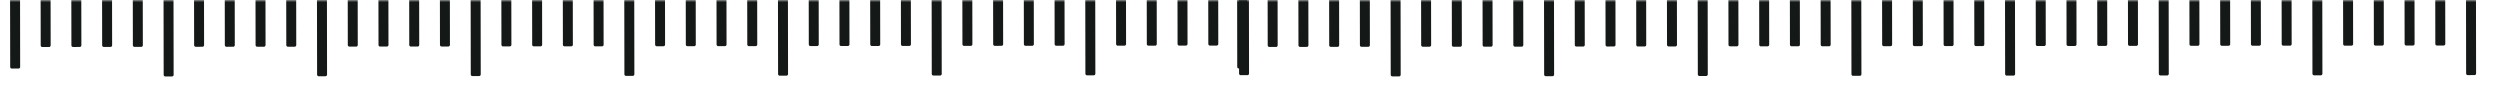 <svg width="577" height="20" viewBox="0 0 577 20" fill="none" xmlns="http://www.w3.org/2000/svg">
<mask id="mask0_381_927" style="mask-type:luminance" maskUnits="userSpaceOnUse" x="0" y="0" width="294" height="20">
<path d="M3.05176e-05 19.81L293.796 19.81V-1.90735e-06L3.05176e-05 -1.90735e-06V19.81Z" fill="white"/>
</mask>
<g mask="url(#mask0_381_927)">
<path d="M287.874 -10.864L286.298 -10.861C286.097 -10.861 285.936 -10.695 285.936 -10.491L285.978 16.979C285.978 17.184 286.141 17.349 286.341 17.349L287.917 17.346C288.117 17.346 288.279 17.18 288.279 16.976L288.237 -10.494C288.236 -10.699 288.074 -10.864 287.874 -10.864Z" fill="#141917"/>
<path d="M280.775 -17.692L279.199 -17.69C278.999 -17.689 278.837 -17.524 278.837 -17.319L278.88 10.151C278.88 10.355 279.042 10.52 279.243 10.52L280.819 10.518C281.019 10.517 281.181 10.351 281.18 10.147L281.138 -17.323C281.138 -17.527 280.975 -17.693 280.775 -17.692Z" fill="#141917"/>
<path d="M273.678 -17.691L272.101 -17.688C271.901 -17.688 271.74 -17.522 271.74 -17.318L271.782 10.152C271.782 10.356 271.945 10.522 272.145 10.521L273.721 10.519C273.921 10.519 274.083 10.353 274.083 10.148L274.04 -17.322C274.04 -17.526 273.878 -17.691 273.678 -17.691Z" fill="#141917"/>
<path d="M266.58 -17.67L265.004 -17.667C264.804 -17.667 264.642 -17.501 264.642 -17.297L264.684 10.174C264.685 10.378 264.847 10.543 265.047 10.543L266.623 10.54C266.823 10.54 266.985 10.374 266.985 10.17L266.943 -17.3C266.942 -17.505 266.78 -17.67 266.58 -17.67Z" fill="#141917"/>
<path d="M259.492 -17.668L257.916 -17.666C257.716 -17.665 257.554 -17.499 257.554 -17.295L257.597 10.175C257.597 10.379 257.759 10.545 257.959 10.544L259.535 10.542C259.736 10.541 259.897 10.376 259.897 10.171L259.855 -17.299C259.855 -17.503 259.692 -17.669 259.492 -17.668Z" fill="#141917"/>
<path d="M252.405 -10.827L250.829 -10.824C250.629 -10.824 250.467 -10.658 250.467 -10.454L250.509 17.016C250.51 17.221 250.672 17.386 250.872 17.386L252.448 17.383C252.648 17.383 252.81 17.217 252.81 17.012L252.768 -10.457C252.767 -10.662 252.605 -10.827 252.405 -10.827Z" fill="#141917"/>
<path d="M245.307 -17.655L243.73 -17.653C243.53 -17.653 243.368 -17.487 243.369 -17.282L243.411 10.188C243.411 10.392 243.574 10.557 243.774 10.557L245.35 10.555C245.55 10.554 245.712 10.388 245.712 10.184L245.669 -17.286C245.669 -17.49 245.507 -17.656 245.307 -17.655Z" fill="#141917"/>
<path d="M238.209 -17.644L236.633 -17.642C236.433 -17.641 236.271 -17.475 236.271 -17.271L236.313 10.199C236.314 10.403 236.476 10.569 236.676 10.568L238.252 10.566C238.452 10.566 238.614 10.4 238.614 10.195L238.572 -17.275C238.571 -17.479 238.409 -17.644 238.209 -17.644Z" fill="#141917"/>
<path d="M231.121 -17.633L229.545 -17.63C229.345 -17.63 229.183 -17.464 229.183 -17.26L229.225 10.21C229.226 10.415 229.388 10.58 229.588 10.58L231.164 10.577C231.364 10.577 231.526 10.411 231.526 10.207L231.484 -17.263C231.484 -17.468 231.321 -17.633 231.121 -17.633Z" fill="#141917"/>
<path d="M224.023 -17.621L222.447 -17.619C222.247 -17.619 222.085 -17.453 222.085 -17.248L222.128 10.222C222.128 10.426 222.29 10.591 222.49 10.591L224.067 10.589C224.267 10.588 224.428 10.422 224.428 10.218L224.386 -17.252C224.386 -17.456 224.223 -17.622 224.023 -17.621Z" fill="#141917"/>
<path d="M216.946 -10.78L215.37 -10.777C215.169 -10.777 215.008 -10.611 215.008 -10.407L215.05 17.063C215.05 17.267 215.213 17.433 215.413 17.433L216.989 17.43C217.189 17.43 217.351 17.264 217.351 17.059L217.309 -10.411C217.308 -10.615 217.146 -10.78 216.946 -10.78Z" fill="#141917"/>
<path d="M209.838 -17.608L208.261 -17.606C208.061 -17.606 207.899 -17.44 207.9 -17.235L207.942 10.235C207.942 10.439 208.105 10.604 208.305 10.604L209.881 10.601C210.081 10.601 210.243 10.435 210.243 10.231L210.2 -17.239C210.2 -17.444 210.038 -17.609 209.838 -17.608Z" fill="#141917"/>
<path d="M202.75 -17.597L201.174 -17.595C200.973 -17.594 200.812 -17.428 200.812 -17.224L200.854 10.246C200.854 10.45 201.017 10.616 201.217 10.615L202.793 10.613C202.993 10.613 203.155 10.447 203.155 10.242L203.112 -17.228C203.112 -17.432 202.95 -17.598 202.75 -17.597Z" fill="#141917"/>
<path d="M195.652 -17.596L194.076 -17.593C193.876 -17.593 193.714 -17.427 193.714 -17.223L193.756 10.247C193.757 10.452 193.919 10.617 194.119 10.617L195.695 10.614C195.895 10.614 196.057 10.448 196.057 10.244L196.015 -17.226C196.015 -17.431 195.852 -17.596 195.652 -17.596Z" fill="#141917"/>
<path d="M188.564 -17.584L186.988 -17.582C186.788 -17.582 186.626 -17.416 186.626 -17.211L186.669 10.259C186.669 10.463 186.831 10.628 187.031 10.628L188.608 10.626C188.808 10.625 188.969 10.459 188.969 10.255L188.927 -17.215C188.927 -17.419 188.764 -17.585 188.564 -17.584Z" fill="#141917"/>
<path d="M181.477 -10.743L179.901 -10.741C179.701 -10.74 179.539 -10.574 179.539 -10.37L179.581 17.1C179.582 17.304 179.744 17.47 179.944 17.469L181.52 17.467C181.72 17.467 181.882 17.301 181.882 17.096L181.84 -10.374C181.839 -10.578 181.677 -10.743 181.477 -10.743Z" fill="#141917"/>
<path d="M174.369 -17.562L172.793 -17.559C172.593 -17.559 172.431 -17.393 172.431 -17.189L172.473 10.281C172.474 10.486 172.636 10.651 172.836 10.651L174.412 10.648C174.612 10.648 174.774 10.482 174.774 10.278L174.732 -17.192C174.731 -17.397 174.569 -17.562 174.369 -17.562Z" fill="#141917"/>
<path d="M167.281 -17.56L165.705 -17.558C165.505 -17.557 165.343 -17.392 165.343 -17.187L165.385 10.283C165.386 10.487 165.548 10.652 165.748 10.652L167.324 10.65C167.524 10.649 167.686 10.483 167.686 10.279L167.644 -17.191C167.643 -17.395 167.481 -17.561 167.281 -17.56Z" fill="#141917"/>
<path d="M160.183 -17.549L158.607 -17.546C158.407 -17.546 158.245 -17.38 158.245 -17.176L158.287 10.294C158.288 10.498 158.45 10.664 158.65 10.664L160.226 10.661C160.426 10.661 160.588 10.495 160.588 10.29L160.546 -17.18C160.546 -17.384 160.383 -17.549 160.183 -17.549Z" fill="#141917"/>
<path d="M153.095 -17.538L151.519 -17.535C151.319 -17.535 151.157 -17.369 151.157 -17.164L151.2 10.306C151.2 10.51 151.362 10.675 151.562 10.675L153.139 10.672C153.339 10.672 153.5 10.506 153.5 10.302L153.458 -17.168C153.458 -17.372 153.295 -17.538 153.095 -17.538Z" fill="#141917"/>
<path d="M146.008 -10.696L144.432 -10.694C144.232 -10.693 144.07 -10.527 144.07 -10.323L144.112 17.147C144.113 17.351 144.275 17.517 144.475 17.516L146.051 17.514C146.251 17.514 146.413 17.348 146.413 17.143L146.371 -10.327C146.37 -10.531 146.208 -10.697 146.008 -10.696Z" fill="#141917"/>
<path d="M138.91 -17.515L137.333 -17.512C137.133 -17.512 136.971 -17.346 136.972 -17.142L137.014 10.328C137.014 10.533 137.177 10.698 137.377 10.698L138.953 10.695C139.153 10.695 139.315 10.529 139.315 10.325L139.272 -17.145C139.272 -17.35 139.11 -17.515 138.91 -17.515Z" fill="#141917"/>
<path d="M131.812 -17.513L130.236 -17.511C130.036 -17.511 129.874 -17.345 129.874 -17.14L129.916 10.33C129.917 10.534 130.079 10.7 130.279 10.699L131.855 10.697C132.055 10.696 132.217 10.53 132.217 10.326L132.175 -17.144C132.174 -17.348 132.012 -17.514 131.812 -17.513Z" fill="#141917"/>
<path d="M124.724 -17.512L123.148 -17.509C122.948 -17.509 122.786 -17.343 122.786 -17.139L122.828 10.331C122.829 10.535 122.991 10.701 123.191 10.7L124.767 10.698C124.967 10.698 125.129 10.532 125.129 10.327L125.087 -17.143C125.087 -17.347 124.924 -17.512 124.724 -17.512Z" fill="#141917"/>
<path d="M117.626 -17.501L116.05 -17.498C115.85 -17.498 115.688 -17.332 115.689 -17.128L115.731 10.342C115.731 10.547 115.894 10.712 116.094 10.712L117.67 10.709C117.87 10.709 118.032 10.543 118.031 10.339L117.989 -17.131C117.989 -17.335 117.826 -17.501 117.626 -17.501Z" fill="#141917"/>
<path d="M110.549 -10.659L108.973 -10.657C108.773 -10.656 108.611 -10.491 108.611 -10.286L108.653 17.184C108.654 17.388 108.816 17.554 109.016 17.553L110.592 17.551C110.792 17.55 110.954 17.384 110.954 17.18L110.912 -10.29C110.911 -10.494 110.749 -10.66 110.549 -10.659Z" fill="#141917"/>
<path d="M103.441 -17.478L101.865 -17.475C101.665 -17.475 101.503 -17.309 101.503 -17.105L101.545 10.365C101.546 10.57 101.708 10.735 101.908 10.735L103.484 10.732C103.684 10.732 103.846 10.566 103.846 10.362L103.804 -17.108C103.803 -17.313 103.641 -17.478 103.441 -17.478Z" fill="#141917"/>
<path d="M96.353 -17.466L94.777 -17.464C94.577 -17.464 94.415 -17.298 94.415 -17.093L94.457 10.377C94.458 10.581 94.62 10.746 94.82 10.746L96.396 10.743C96.596 10.743 96.758 10.577 96.758 10.373L96.716 -17.097C96.715 -17.301 96.553 -17.467 96.353 -17.466Z" fill="#141917"/>
<path d="M89.255 -17.465L87.679 -17.462C87.479 -17.462 87.317 -17.296 87.317 -17.092L87.36 10.378C87.36 10.582 87.522 10.748 87.722 10.747L89.299 10.745C89.499 10.745 89.661 10.579 89.66 10.374L89.618 -17.096C89.618 -17.3 89.455 -17.465 89.255 -17.465Z" fill="#141917"/>
<path d="M82.167 -17.454L80.591 -17.451C80.391 -17.451 80.229 -17.285 80.23 -17.081L80.272 10.389C80.272 10.594 80.435 10.759 80.635 10.759L82.211 10.756C82.411 10.756 82.573 10.59 82.572 10.386L82.53 -17.084C82.53 -17.289 82.368 -17.454 82.167 -17.454Z" fill="#141917"/>
<path d="M75.08 -10.612L73.504 -10.61C73.304 -10.61 73.142 -10.444 73.142 -10.239L73.184 17.231C73.185 17.435 73.347 17.601 73.547 17.6L75.123 17.598C75.323 17.597 75.485 17.431 75.485 17.227L75.443 -10.243C75.442 -10.447 75.28 -10.613 75.08 -10.612Z" fill="#141917"/>
<path d="M67.972 -17.431L66.396 -17.428C66.196 -17.428 66.034 -17.262 66.034 -17.058L66.076 10.412C66.077 10.617 66.239 10.782 66.439 10.782L68.015 10.779C68.215 10.779 68.377 10.613 68.377 10.409L68.335 -17.061C68.334 -17.266 68.172 -17.431 67.972 -17.431Z" fill="#141917"/>
<path d="M60.884 -17.43L59.308 -17.427C59.108 -17.427 58.946 -17.261 58.946 -17.056L58.988 10.414C58.989 10.618 59.151 10.783 59.351 10.783L60.927 10.78C61.127 10.78 61.289 10.614 61.289 10.41L61.247 -17.06C61.246 -17.265 61.084 -17.43 60.884 -17.43Z" fill="#141917"/>
<path d="M53.786 -17.418L52.21 -17.416C52.01 -17.415 51.848 -17.249 51.849 -17.045L51.891 10.425C51.891 10.629 52.053 10.795 52.254 10.794L53.83 10.792C54.03 10.791 54.192 10.626 54.191 10.421L54.149 -17.049C54.149 -17.253 53.986 -17.419 53.786 -17.418Z" fill="#141917"/>
<path d="M46.698 -17.417L45.122 -17.414C44.922 -17.414 44.76 -17.248 44.761 -17.044L44.803 10.426C44.803 10.631 44.966 10.796 45.166 10.796L46.742 10.793C46.942 10.793 47.104 10.627 47.103 10.423L47.061 -17.047C47.061 -17.252 46.898 -17.417 46.698 -17.417Z" fill="#141917"/>
<path d="M39.67 -10.566L38.094 -10.563C37.894 -10.563 37.732 -10.397 37.732 -10.192L37.775 17.278C37.775 17.482 37.937 17.647 38.137 17.647L39.714 17.644C39.913 17.644 40.075 17.478 40.075 17.274L40.033 -10.196C40.033 -10.4 39.87 -10.566 39.67 -10.566Z" fill="#141917"/>
<path d="M32.562 -17.394L30.985 -17.392C30.785 -17.391 30.623 -17.225 30.624 -17.021L30.666 10.449C30.666 10.653 30.829 10.819 31.029 10.818L32.605 10.816C32.805 10.816 32.967 10.65 32.967 10.445L32.925 -17.025C32.924 -17.229 32.762 -17.394 32.562 -17.394Z" fill="#141917"/>
<path d="M25.474 -17.383L23.898 -17.38C23.698 -17.38 23.536 -17.214 23.536 -17.01L23.578 10.46C23.578 10.665 23.741 10.83 23.941 10.83L25.517 10.827C25.717 10.827 25.879 10.661 25.879 10.457L25.837 -17.013C25.836 -17.218 25.674 -17.383 25.474 -17.383Z" fill="#141917"/>
<path d="M18.376 -17.371L16.8 -17.369C16.6 -17.369 16.438 -17.203 16.438 -16.998L16.481 10.472C16.481 10.676 16.643 10.841 16.843 10.841L18.419 10.839C18.62 10.838 18.782 10.672 18.781 10.468L18.739 -17.002C18.739 -17.206 18.576 -17.372 18.376 -17.371Z" fill="#141917"/>
<path d="M11.288 -17.36L9.712 -17.357C9.512 -17.357 9.35 -17.191 9.35 -16.987L9.393 10.483C9.393 10.688 9.555 10.853 9.755 10.852L11.332 10.85C11.532 10.85 11.694 10.684 11.693 10.479L11.651 -16.991C11.651 -17.195 11.488 -17.36 11.288 -17.36Z" fill="#141917"/>
<path d="M4.26 -10.519L2.664 -10.516C2.47 -10.516 2.312 -10.354 2.312 -10.156L2.352 15.464C2.352 15.663 2.51 15.824 2.705 15.824L4.3 15.821C4.495 15.821 4.653 15.659 4.652 15.461L4.613 -10.159C4.613 -10.358 4.455 -10.519 4.26 -10.519Z" fill="#141917"/>
</g>
<mask id="mask1_381_927" style="mask-type:luminance" maskUnits="userSpaceOnUse" x="283" y="0" width="294" height="20">
<path d="M283.204 19.81L577 19.81V-1.90735e-06L283.204 -1.90735e-06V19.81Z" fill="white"/>
</mask>
<g mask="url(#mask1_381_927)">
<path d="M571.077 -10.878L569.501 -10.876C569.301 -10.875 569.139 -10.709 569.139 -10.505L569.181 16.965C569.182 17.169 569.344 17.335 569.544 17.334L571.12 17.332C571.32 17.331 571.482 17.166 571.482 16.961L571.44 -10.509C571.439 -10.713 571.277 -10.879 571.077 -10.878Z" fill="#141917"/>
<path d="M563.969 -17.707L562.392 -17.704C562.192 -17.704 562.031 -17.538 562.031 -17.334L562.073 10.136C562.073 10.341 562.236 10.506 562.436 10.506L564.012 10.503C564.212 10.503 564.374 10.337 564.374 10.133L564.332 -17.337C564.331 -17.542 564.169 -17.707 563.969 -17.707Z" fill="#141917"/>
<path d="M556.881 -17.705L555.305 -17.703C555.105 -17.703 554.943 -17.537 554.943 -17.332L554.985 10.138C554.986 10.342 555.148 10.507 555.348 10.507L556.924 10.505C557.124 10.504 557.286 10.338 557.286 10.134L557.244 -17.336C557.243 -17.54 557.081 -17.706 556.881 -17.705Z" fill="#141917"/>
<path d="M549.783 -17.684L548.207 -17.681C548.007 -17.681 547.845 -17.515 547.845 -17.311L547.888 10.159C547.888 10.363 548.05 10.529 548.25 10.528L549.826 10.526C550.027 10.526 550.188 10.36 550.188 10.155L550.146 -17.315C550.146 -17.519 549.983 -17.684 549.783 -17.684Z" fill="#141917"/>
<path d="M542.695 -17.673L541.119 -17.67C540.919 -17.67 540.757 -17.504 540.757 -17.299L540.8 10.171C540.8 10.375 540.962 10.54 541.162 10.54L542.739 10.537C542.939 10.537 543.101 10.371 543.1 10.167L543.058 -17.303C543.058 -17.508 542.895 -17.673 542.695 -17.673Z" fill="#141917"/>
<path d="M535.608 -10.831L534.032 -10.829C533.832 -10.828 533.67 -10.662 533.67 -10.458L533.712 17.012C533.713 17.216 533.875 17.382 534.075 17.381L535.651 17.379C535.852 17.378 536.013 17.212 536.013 17.008L535.971 -10.462C535.971 -10.666 535.808 -10.832 535.608 -10.831Z" fill="#141917"/>
<path d="M528.51 -17.67L526.934 -17.667C526.733 -17.667 526.572 -17.501 526.572 -17.297L526.614 10.173C526.614 10.378 526.777 10.543 526.977 10.543L528.553 10.54C528.753 10.54 528.915 10.374 528.915 10.169L528.872 -17.3C528.872 -17.505 528.71 -17.67 528.51 -17.67Z" fill="#141917"/>
<path d="M521.412 -17.659L519.836 -17.656C519.636 -17.656 519.474 -17.49 519.474 -17.285L519.516 10.185C519.517 10.389 519.679 10.554 519.879 10.554L521.455 10.552C521.655 10.551 521.817 10.385 521.817 10.181L521.775 -17.289C521.774 -17.493 521.612 -17.659 521.412 -17.659Z" fill="#141917"/>
<path d="M514.324 -17.647L512.748 -17.645C512.548 -17.644 512.386 -17.478 512.386 -17.274L512.429 10.196C512.429 10.4 512.591 10.566 512.791 10.565L514.368 10.563C514.568 10.562 514.729 10.397 514.729 10.192L514.687 -17.278C514.687 -17.482 514.524 -17.647 514.324 -17.647Z" fill="#141917"/>
<path d="M507.226 -17.636L505.65 -17.633C505.45 -17.633 505.288 -17.467 505.288 -17.263L505.331 10.207C505.331 10.412 505.493 10.577 505.693 10.577L507.27 10.574C507.47 10.574 507.632 10.408 507.631 10.204L507.589 -17.266C507.589 -17.471 507.426 -17.636 507.226 -17.636Z" fill="#141917"/>
<path d="M500.149 -10.794L498.573 -10.792C498.373 -10.791 498.211 -10.626 498.211 -10.421L498.253 17.049C498.254 17.253 498.416 17.418 498.616 17.418L500.192 17.416C500.392 17.415 500.554 17.249 500.554 17.045L500.512 -10.425C500.511 -10.629 500.349 -10.795 500.149 -10.794Z" fill="#141917"/>
<path d="M493.041 -17.623L491.465 -17.62C491.264 -17.62 491.103 -17.454 491.103 -17.25L491.145 10.22C491.145 10.425 491.308 10.59 491.508 10.589L493.084 10.587C493.284 10.587 493.446 10.421 493.446 10.216L493.404 -17.253C493.403 -17.458 493.241 -17.623 493.041 -17.623Z" fill="#141917"/>
<path d="M485.953 -17.612L484.377 -17.609C484.177 -17.609 484.015 -17.443 484.015 -17.238L484.057 10.232C484.058 10.436 484.22 10.601 484.42 10.601L485.996 10.598C486.196 10.598 486.358 10.432 486.358 10.228L486.316 -17.242C486.315 -17.447 486.153 -17.612 485.953 -17.612Z" fill="#141917"/>
<path d="M478.855 -17.6L477.279 -17.598C477.079 -17.597 476.917 -17.431 476.917 -17.227L476.96 10.243C476.96 10.447 477.122 10.613 477.322 10.612L478.899 10.61C479.099 10.61 479.261 10.444 479.26 10.239L479.218 -17.231C479.218 -17.435 479.055 -17.601 478.855 -17.6Z" fill="#141917"/>
<path d="M471.758 -17.589L470.181 -17.586C469.981 -17.586 469.819 -17.42 469.82 -17.216L469.862 10.254C469.862 10.459 470.025 10.624 470.225 10.624L471.801 10.621C472.001 10.621 472.163 10.455 472.163 10.251L472.12 -17.219C472.12 -17.424 471.958 -17.589 471.758 -17.589Z" fill="#141917"/>
<path d="M464.68 -10.758L463.104 -10.755C462.904 -10.755 462.742 -10.589 462.742 -10.384L462.785 17.086C462.785 17.29 462.947 17.455 463.147 17.455L464.723 17.453C464.924 17.452 465.085 17.286 465.085 17.082L465.043 -10.388C465.043 -10.592 464.88 -10.758 464.68 -10.758Z" fill="#141917"/>
<path d="M457.572 -17.576L455.996 -17.573C455.796 -17.573 455.634 -17.407 455.634 -17.203L455.676 10.267C455.677 10.471 455.839 10.637 456.039 10.636L457.615 10.634C457.815 10.634 457.977 10.468 457.977 10.263L457.935 -17.207C457.934 -17.411 457.772 -17.576 457.572 -17.576Z" fill="#141917"/>
<path d="M450.484 -17.575L448.908 -17.572C448.708 -17.572 448.546 -17.406 448.546 -17.202L448.588 10.268C448.589 10.473 448.751 10.638 448.951 10.638L450.527 10.635C450.727 10.635 450.889 10.469 450.889 10.265L450.847 -17.205C450.847 -17.41 450.684 -17.575 450.484 -17.575Z" fill="#141917"/>
<path d="M443.386 -17.563L441.81 -17.561C441.61 -17.56 441.448 -17.395 441.448 -17.19L441.491 10.28C441.491 10.484 441.653 10.649 441.853 10.649L443.43 10.647C443.63 10.646 443.792 10.48 443.791 10.276L443.749 -17.194C443.749 -17.398 443.586 -17.564 443.386 -17.563Z" fill="#141917"/>
<path d="M436.298 -17.552L434.722 -17.549C434.522 -17.549 434.36 -17.383 434.36 -17.179L434.403 10.291C434.403 10.495 434.565 10.661 434.765 10.661L436.342 10.658C436.542 10.658 436.704 10.492 436.703 10.287L436.661 -17.183C436.661 -17.387 436.498 -17.552 436.298 -17.552Z" fill="#141917"/>
<path d="M429.211 -10.71L427.635 -10.708C427.435 -10.708 427.273 -10.542 427.273 -10.337L427.316 17.133C427.316 17.337 427.478 17.502 427.678 17.502L429.255 17.499C429.455 17.499 429.616 17.333 429.616 17.129L429.574 -10.341C429.574 -10.546 429.411 -10.711 429.211 -10.71Z" fill="#141917"/>
<path d="M422.113 -17.529L420.537 -17.527C420.336 -17.526 420.175 -17.36 420.175 -17.156L420.217 10.314C420.217 10.518 420.38 10.684 420.58 10.683L422.156 10.681C422.356 10.681 422.518 10.515 422.518 10.31L422.476 -17.16C422.475 -17.364 422.313 -17.529 422.113 -17.529Z" fill="#141917"/>
<path d="M415.015 -17.528L413.439 -17.525C413.239 -17.525 413.077 -17.359 413.077 -17.155L413.119 10.315C413.12 10.52 413.282 10.685 413.482 10.685L415.058 10.682C415.259 10.682 415.42 10.516 415.42 10.312L415.378 -17.158C415.378 -17.363 415.215 -17.528 415.015 -17.528Z" fill="#141917"/>
<path d="M407.927 -17.516L406.351 -17.514C406.151 -17.514 405.989 -17.348 405.989 -17.143L406.032 10.327C406.032 10.531 406.194 10.696 406.394 10.696L407.971 10.694C408.171 10.693 408.333 10.527 408.332 10.323L408.29 -17.147C408.29 -17.351 408.127 -17.517 407.927 -17.516Z" fill="#141917"/>
<path d="M400.83 -17.515L399.253 -17.512C399.053 -17.512 398.891 -17.346 398.892 -17.142L398.934 10.328C398.934 10.532 399.097 10.698 399.297 10.697L400.873 10.695C401.073 10.695 401.235 10.529 401.235 10.324L401.192 -17.146C401.192 -17.35 401.03 -17.515 400.83 -17.515Z" fill="#141917"/>
<path d="M393.752 -10.674L392.176 -10.671C391.976 -10.671 391.814 -10.505 391.814 -10.3L391.857 17.169C391.857 17.374 392.019 17.539 392.219 17.539L393.796 17.536C393.996 17.536 394.157 17.37 394.157 17.166L394.115 -10.304C394.115 -10.509 393.952 -10.674 393.752 -10.674Z" fill="#141917"/>
<path d="M386.644 -17.492L385.068 -17.49C384.868 -17.489 384.706 -17.323 384.706 -17.119L384.748 10.351C384.749 10.555 384.911 10.721 385.111 10.72L386.687 10.718C386.887 10.717 387.049 10.552 387.049 10.347L387.007 -17.123C387.006 -17.327 386.844 -17.493 386.644 -17.492Z" fill="#141917"/>
<path d="M379.546 -17.481L377.97 -17.478C377.77 -17.478 377.608 -17.312 377.608 -17.108L377.65 10.362C377.651 10.567 377.813 10.732 378.013 10.732L379.589 10.729C379.79 10.729 379.951 10.563 379.951 10.358L379.909 -17.111C379.909 -17.316 379.746 -17.481 379.546 -17.481Z" fill="#141917"/>
<path d="M372.458 -17.48L370.882 -17.477C370.682 -17.477 370.52 -17.311 370.52 -17.106L370.563 10.364C370.563 10.568 370.725 10.733 370.925 10.733L372.502 10.73C372.702 10.73 372.864 10.564 372.863 10.36L372.821 -17.11C372.821 -17.314 372.658 -17.48 372.458 -17.48Z" fill="#141917"/>
<path d="M365.361 -17.468L363.784 -17.466C363.584 -17.465 363.422 -17.299 363.423 -17.095L363.465 10.375C363.465 10.579 363.628 10.745 363.828 10.744L365.404 10.742C365.604 10.742 365.766 10.576 365.766 10.371L365.723 -17.099C365.723 -17.303 365.561 -17.468 365.361 -17.468Z" fill="#141917"/>
<path d="M358.283 -10.627L356.707 -10.624C356.507 -10.624 356.345 -10.458 356.345 -10.254L356.388 17.216C356.388 17.421 356.55 17.586 356.75 17.586L358.326 17.583C358.527 17.583 358.688 17.417 358.688 17.213L358.646 -10.257C358.646 -10.462 358.483 -10.627 358.283 -10.627Z" fill="#141917"/>
<path d="M351.175 -17.445L349.599 -17.443C349.399 -17.442 349.237 -17.277 349.237 -17.072L349.279 10.398C349.28 10.602 349.442 10.768 349.642 10.767L351.218 10.765C351.418 10.764 351.58 10.598 351.58 10.394L351.538 -17.076C351.537 -17.28 351.375 -17.446 351.175 -17.445Z" fill="#141917"/>
<path d="M344.087 -17.434L342.511 -17.431C342.311 -17.431 342.149 -17.265 342.149 -17.061L342.191 10.409C342.192 10.614 342.354 10.779 342.554 10.778L344.13 10.776C344.331 10.776 344.492 10.61 344.492 10.405L344.45 -17.064C344.45 -17.269 344.287 -17.434 344.087 -17.434Z" fill="#141917"/>
<path d="M336.989 -17.423L335.413 -17.42C335.213 -17.42 335.051 -17.254 335.052 -17.049L335.094 10.421C335.094 10.625 335.257 10.79 335.457 10.79L337.033 10.787C337.233 10.787 337.395 10.621 337.394 10.417L337.352 -17.053C337.352 -17.258 337.189 -17.423 336.989 -17.423Z" fill="#141917"/>
<path d="M329.902 -17.431L328.325 -17.429C328.125 -17.428 327.963 -17.262 327.964 -17.058L328.006 10.412C328.006 10.616 328.169 10.782 328.369 10.781L329.945 10.779C330.145 10.778 330.307 10.613 330.307 10.408L330.264 -17.062C330.264 -17.266 330.102 -17.431 329.902 -17.431Z" fill="#141917"/>
<path d="M322.873 -10.58L321.297 -10.577C321.097 -10.577 320.935 -10.411 320.935 -10.207L320.977 17.263C320.978 17.468 321.14 17.633 321.34 17.633L322.916 17.63C323.116 17.63 323.278 17.464 323.278 17.259L323.236 -10.21C323.235 -10.415 323.073 -10.58 322.873 -10.58Z" fill="#141917"/>
<path d="M315.765 -17.409L314.189 -17.406C313.989 -17.406 313.827 -17.24 313.827 -17.035L313.869 10.435C313.87 10.639 314.032 10.804 314.232 10.804L315.808 10.802C316.008 10.801 316.17 10.635 316.17 10.431L316.128 -17.039C316.127 -17.243 315.965 -17.409 315.765 -17.409Z" fill="#141917"/>
<path d="M308.677 -17.397L307.101 -17.395C306.901 -17.394 306.739 -17.228 306.739 -17.024L306.781 10.446C306.782 10.65 306.944 10.816 307.144 10.815L308.72 10.813C308.92 10.812 309.082 10.647 309.082 10.442L309.04 -17.028C309.039 -17.232 308.877 -17.398 308.677 -17.397Z" fill="#141917"/>
<path d="M301.579 -17.386L300.003 -17.383C299.803 -17.383 299.641 -17.217 299.641 -17.013L299.684 10.457C299.684 10.662 299.846 10.827 300.046 10.827L301.623 10.824C301.823 10.824 301.985 10.658 301.984 10.454L301.942 -17.016C301.942 -17.221 301.779 -17.386 301.579 -17.386Z" fill="#141917"/>
<path d="M294.482 -17.374L292.905 -17.372C292.705 -17.372 292.543 -17.206 292.544 -17.001L292.586 10.469C292.586 10.673 292.749 10.838 292.949 10.838L294.525 10.836C294.725 10.835 294.887 10.669 294.887 10.465L294.844 -17.005C294.844 -17.209 294.682 -17.375 294.482 -17.374Z" fill="#141917"/>
<path d="M287.463 -10.533L285.867 -10.53C285.672 -10.53 285.515 -10.369 285.515 -10.17L285.555 15.45C285.555 15.649 285.713 15.81 285.908 15.809L287.503 15.807C287.698 15.806 287.856 15.645 287.855 15.446L287.816 -10.174C287.816 -10.373 287.657 -10.533 287.463 -10.533Z" fill="#141917"/>
</g>
</svg>
